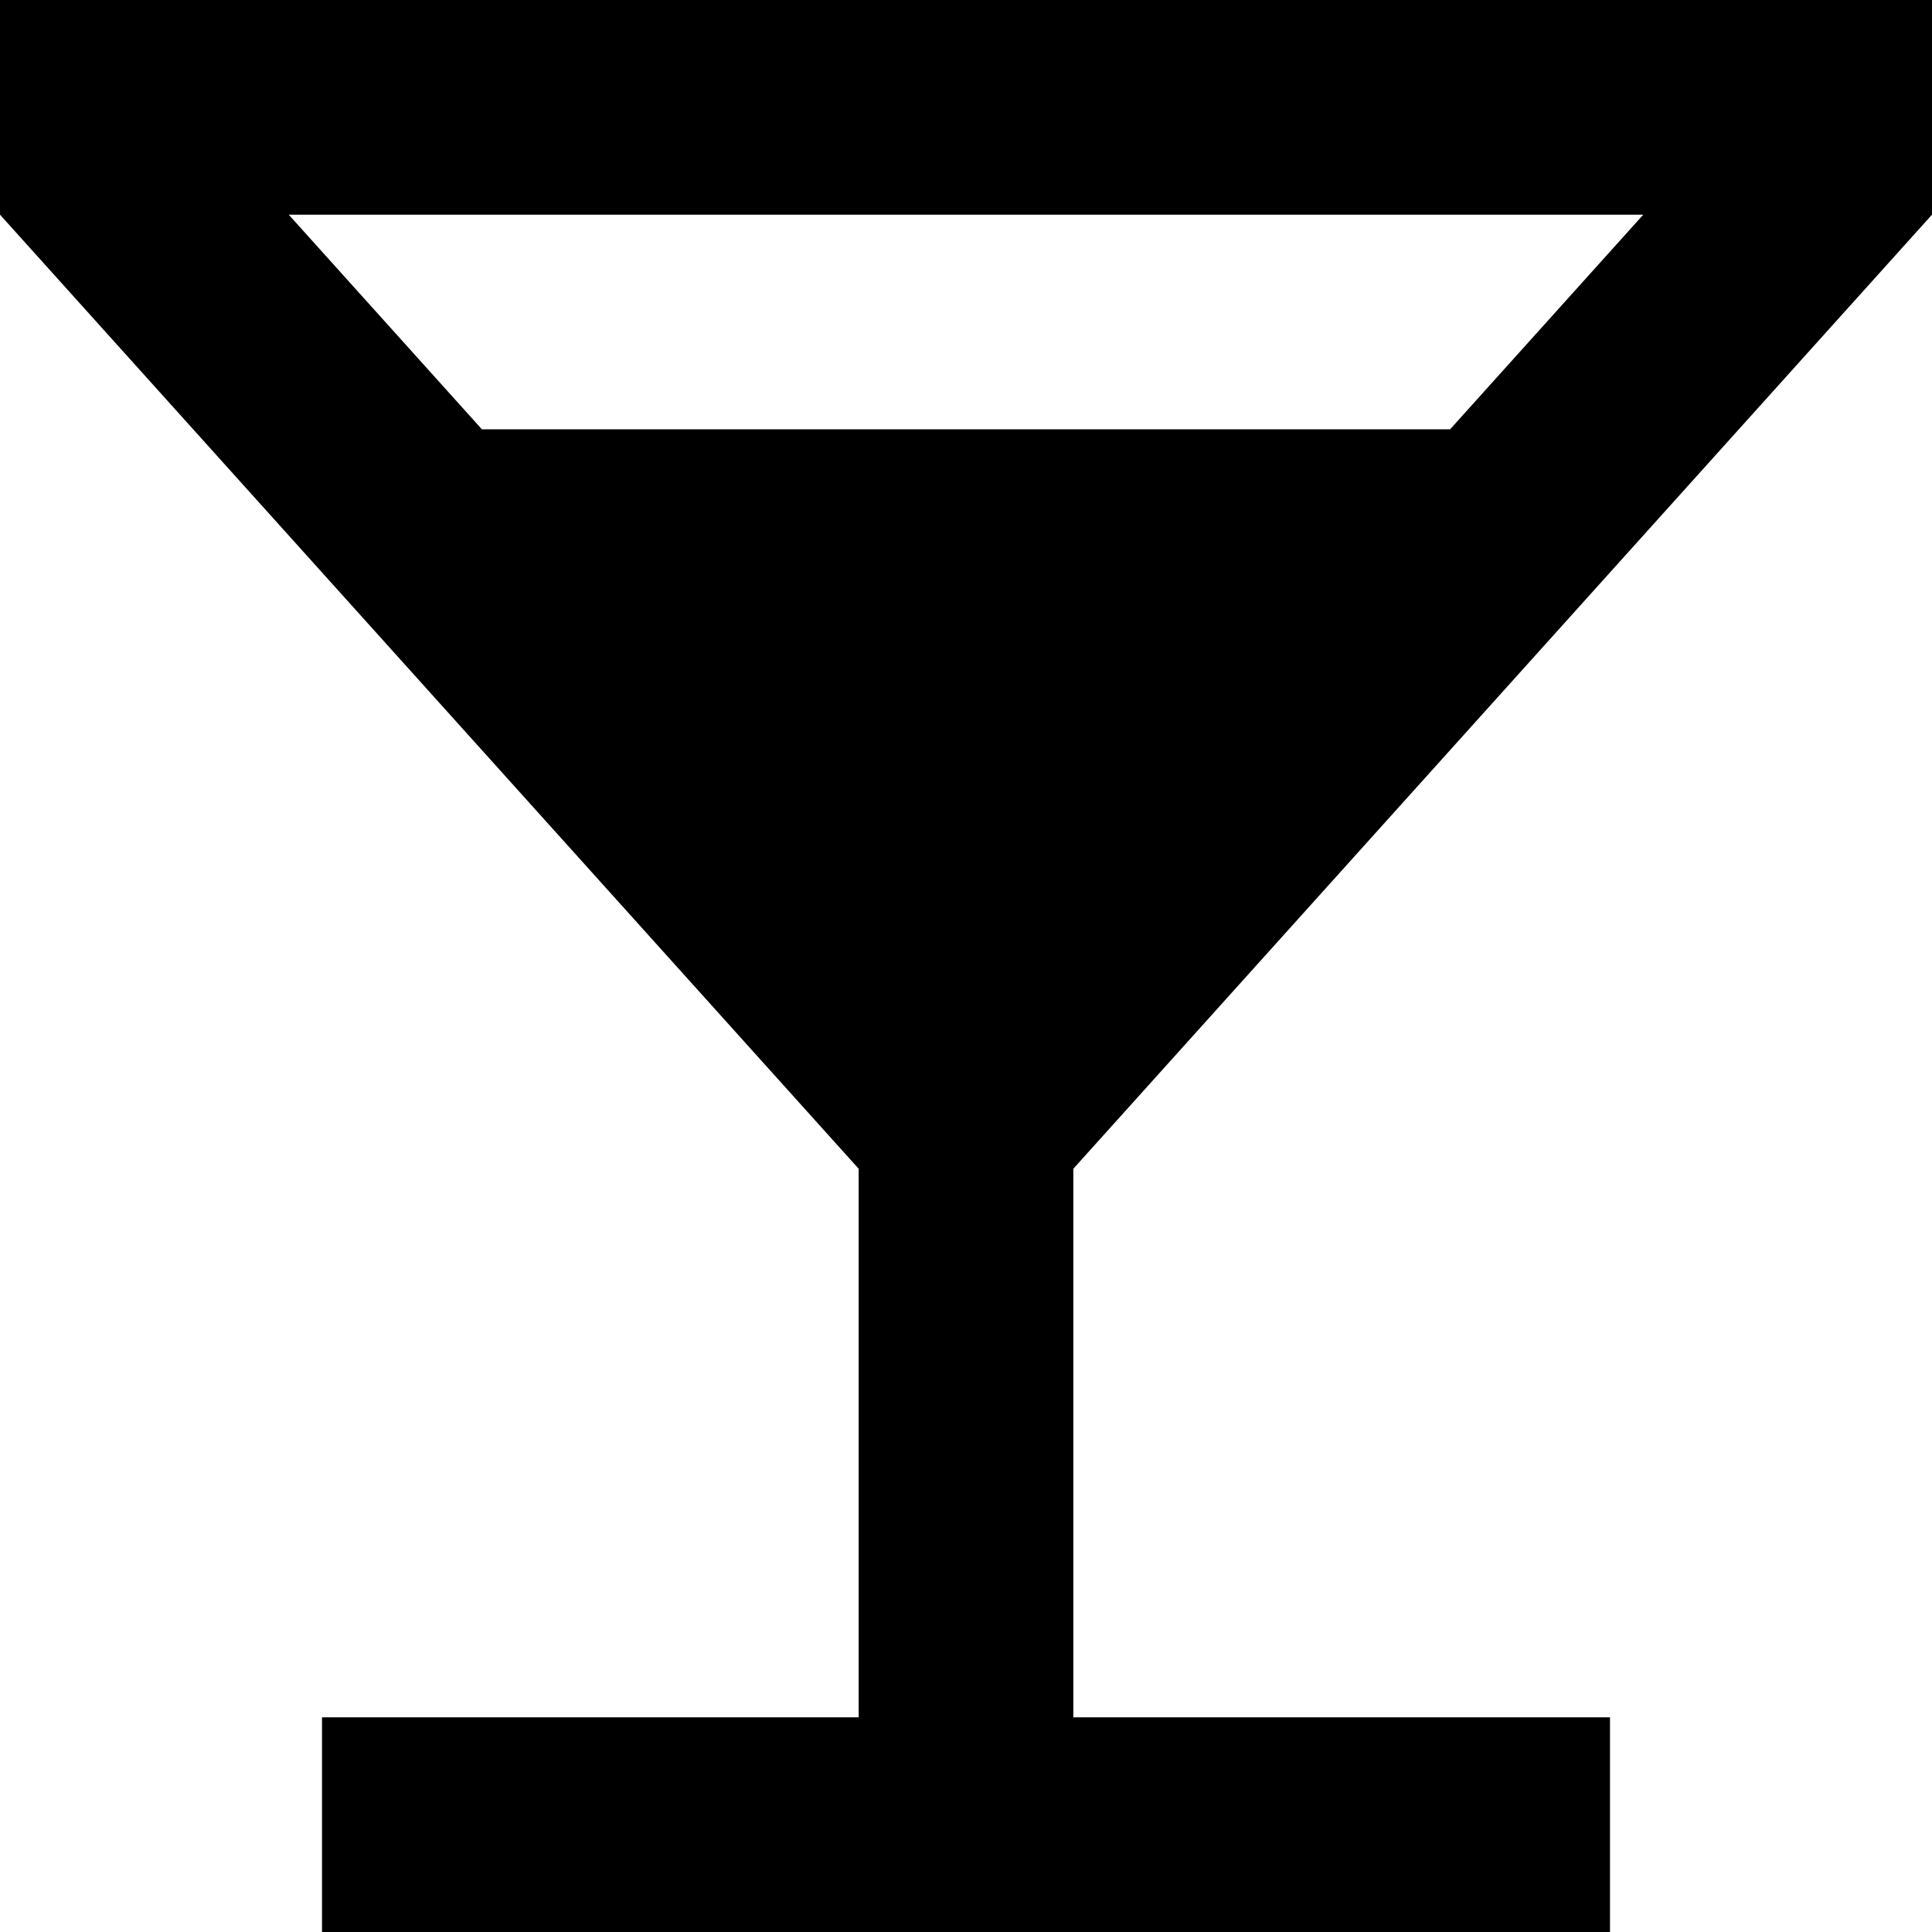 <svg width="18" height="18" viewBox="0 0 18 18" fill="none" xmlns="http://www.w3.org/2000/svg">
<path fill="current" d="M8 16V10.889L0 2V0H18V2L10 10.889V16H15V18H3V16H8ZM4.49 4H13.51L15.31 2H2.69L4.49 4Z" />
</svg>
